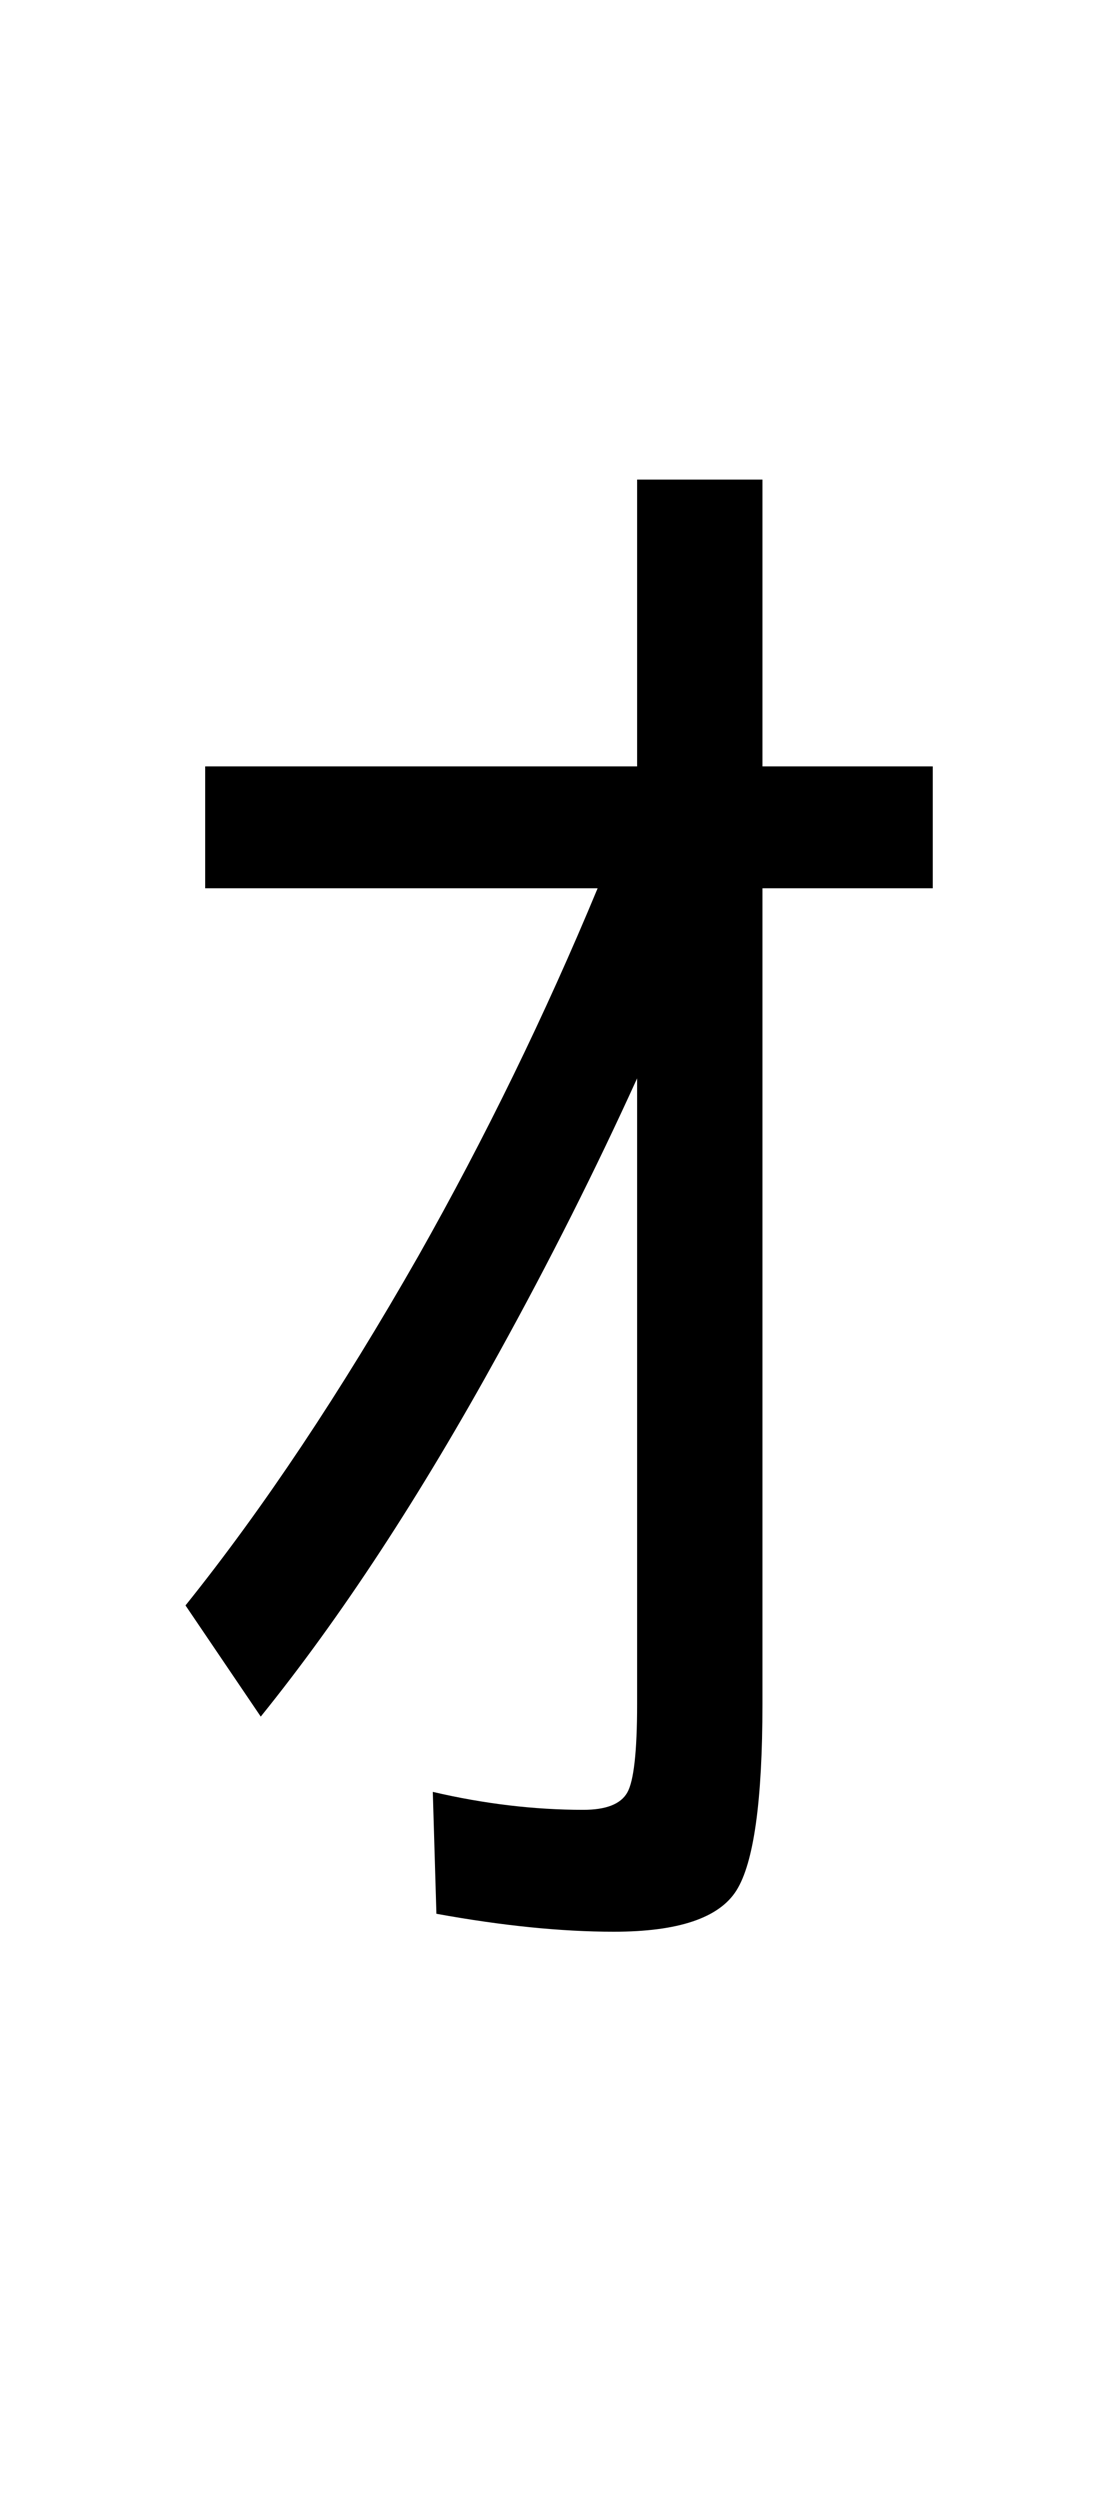 <?xml version="1.0" encoding="UTF-8"?>
<svg xmlns="http://www.w3.org/2000/svg" xmlns:xlink="http://www.w3.org/1999/xlink" width="160pt" height="357pt" viewBox="0 0 160 357" version="1.1">
<defs>
<g>
<symbol overflow="visible" id="glyph0-0">
<path style="stroke:none;" d="M 8.453 0 L 8.453 -170.5 L 93.703 -170.5 L 93.703 0 Z M 16.891 -8.453 L 85.25 -8.453 L 85.25 -162.047 L 16.891 -162.047 Z M 16.891 -8.453 "/>
</symbol>
<symbol overflow="visible" id="glyph0-1">
<path style="stroke:none;" d="M 92.922 -28.672 C 92.922 -14.848 91.68 -5.973 89.203 -2.047 C 86.734 1.879 80.895 3.844 71.688 3.844 C 64.176 3.844 55.727 2.988 46.344 1.281 L 45.828 -16.125 C 53.16 -14.414 60.328 -13.562 67.328 -13.562 C 70.566 -13.562 72.656 -14.375 73.594 -16 C 74.539 -17.625 75.016 -21.848 75.016 -28.672 L 75.016 -118.016 C 69.035 -104.867 62.461 -91.812 55.297 -78.844 C 44.035 -58.363 32.688 -41.039 21.25 -26.875 L 10.5 -42.75 C 21.594 -56.57 32.688 -73.211 43.781 -92.672 C 53.332 -109.566 61.863 -127.062 69.375 -145.156 L 13.312 -145.156 L 13.312 -162.562 L 75.016 -162.562 L 75.016 -203.516 L 92.922 -203.516 L 92.922 -162.562 L 117.25 -162.562 L 117.25 -145.156 L 92.922 -145.156 Z M 92.922 -28.672 "/>
</symbol>
</g>
</defs>
<g id="surface1">
<rect x="0" y="0" width="160" height="357" style="fill:rgb(100%,100%,100%);fill-opacity:1;stroke:none;"/>
<g style="fill:rgb(0%,0%,0%);fill-opacity:1;">
  <use xlink:href="#glyph0-1" x="16" y="272"/>
</g>
</g>
</svg>
